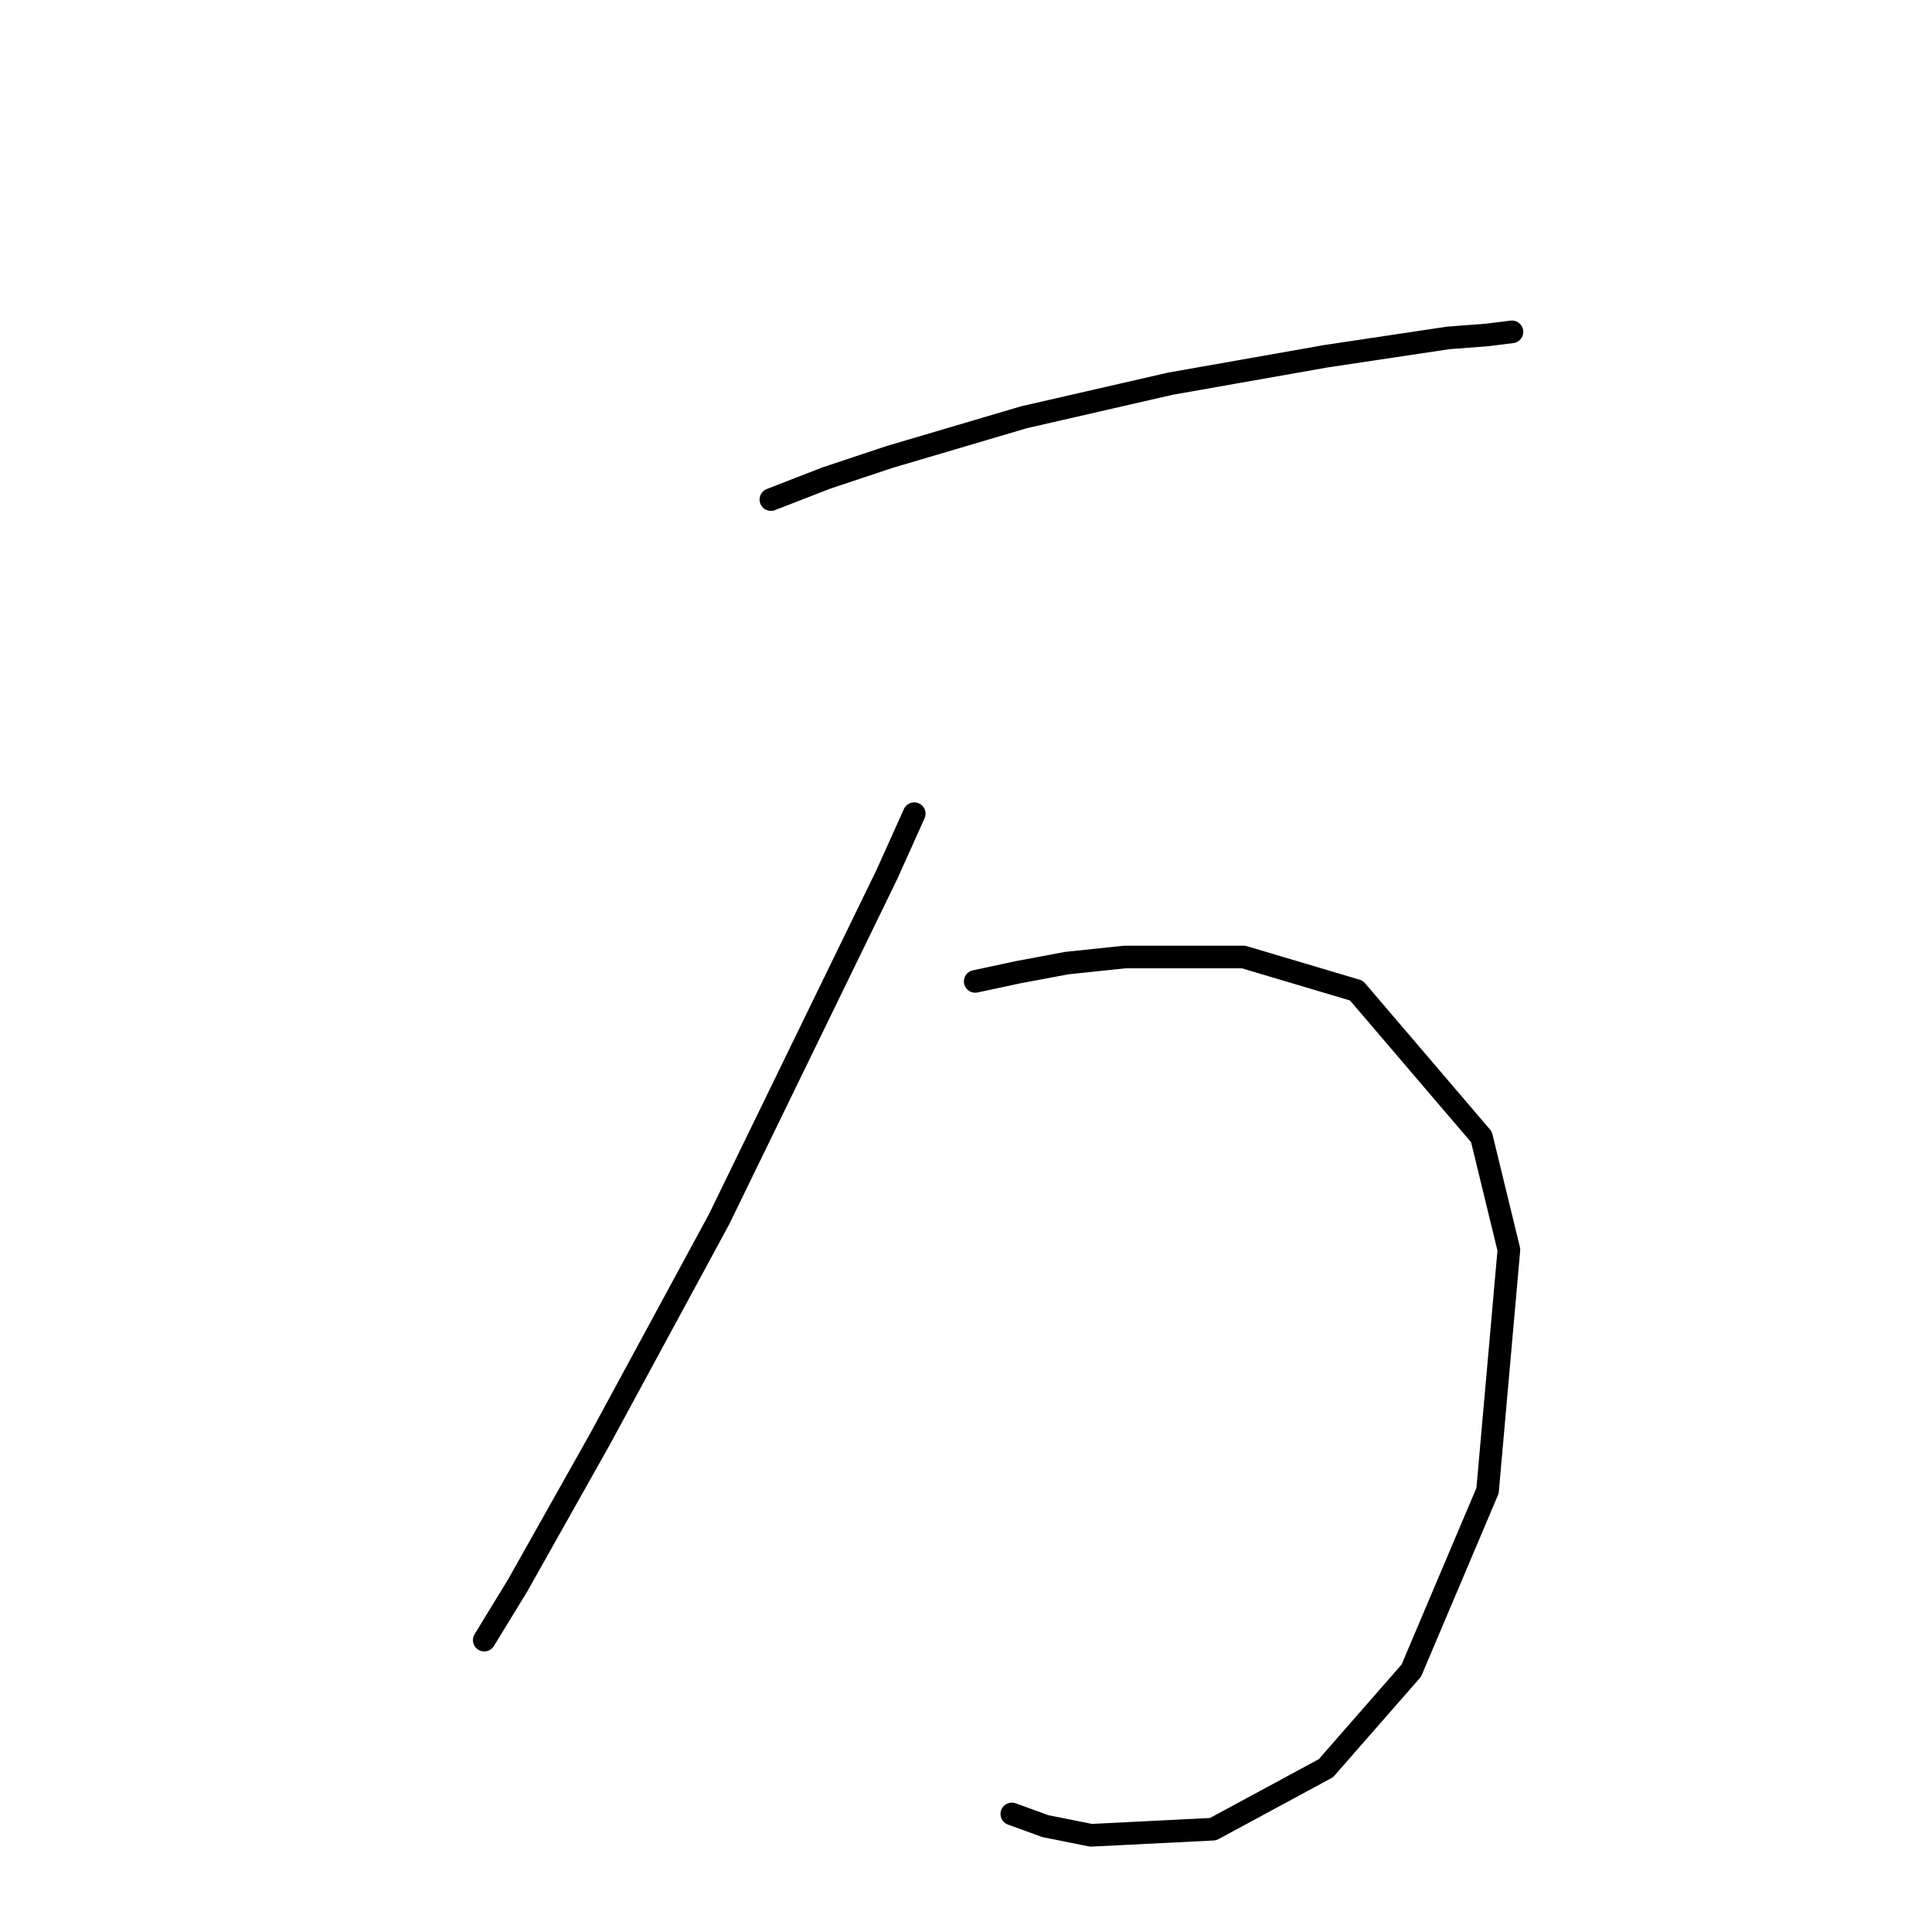 <?xml version="1.0" standalone="no"?>
    <svg width="256" height="256" xmlns="http://www.w3.org/2000/svg" version="1.1">
    <polyline stroke="black" stroke-width="3" stroke-linecap="round" fill="transparent" stroke-linejoin="round" points="102.149 66.196 109.422 63.368 117.908 60.539 135.688 55.286 155.083 50.841 175.692 47.204 191.855 44.78 197.108 44.376 200.341 43.972 200.341 43.972 " />
        <polyline stroke="black" stroke-width="3" stroke-linecap="round" fill="transparent" stroke-linejoin="round" points="121.141 107.817 117.504 115.898 95.279 161.56 79.52 190.654 68.61 210.05 64.165 217.323 64.165 217.323 " />
        <polyline stroke="black" stroke-width="3" stroke-linecap="round" fill="transparent" stroke-linejoin="round" points="129.222 130.041 134.879 128.829 141.345 127.617 149.022 126.809 164.781 126.809 179.733 131.254 196.3 150.649 199.937 165.601 197.108 197.523 187.006 221.364 175.692 234.295 160.741 242.376 144.577 243.184 138.516 241.972 134.071 240.356 134.071 240.356 " />
        </svg>